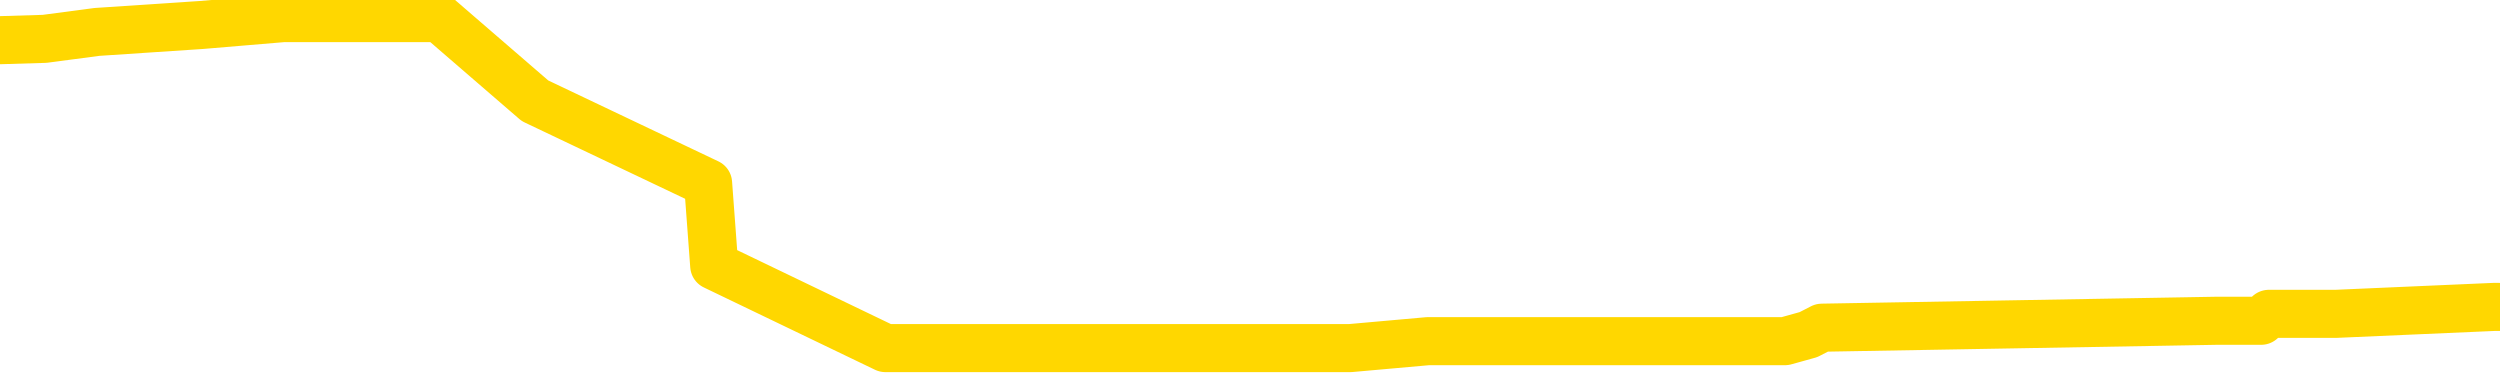 <svg xmlns="http://www.w3.org/2000/svg" version="1.1" viewBox="0 0 6500 1000">
	<path fill="none" stroke="gold" stroke-width="125" stroke-linecap="round" stroke-linejoin="round" d="M0 60265  L-1268890 60265 L-1268706 60247 L-1268216 60212 L-1267922 60194 L-1267611 60158 L-1267376 60140 L-1267323 60104 L-1267264 60069 L-1267111 60051 L-1267070 60015 L-1266937 59997 L-1266645 59979 L-1266104 59979 L-1265494 59961 L-1265446 59961 L-1264806 59943 L-1264773 59943 L-1264247 59943 L-1264115 59925 L-1263724 59890 L-1263396 59854 L-1263279 59818 L-1263068 59782 L-1262351 59782 L-1261781 59765 L-1261674 59765 L-1261499 59747 L-1261278 59711 L-1260876 59693 L-1260851 59657 L-1259923 59622 L-1259835 59586 L-1259753 59550 L-1259683 59514 L-1259385 59496 L-1259233 59461 L-1257343 59478 L-1257243 59478 L-1256980 59478 L-1256687 59496 L-1256545 59461 L-1256296 59461 L-1256261 59443 L-1256102 59425 L-1255639 59389 L-1255386 59371 L-1255174 59335 L-1254922 59318 L-1254573 59300 L-1253646 59264 L-1253552 59228 L-1253141 59210 L-1251971 59175 L-1250782 59157 L-1250689 59121 L-1250662 59085 L-1250396 59049 L-1250097 59014 L-1249968 58978 L-1249931 58942 L-1249116 58942 L-1248732 58960 L-1247672 58978 L-1247610 58978 L-1247345 59335 L-1246874 59675 L-1246682 60015 L-1246418 60355 L-1246081 60337 L-1245946 60319 L-1245490 60301 L-1244747 60283 L-1244729 60265 L-1244564 60229 L-1244496 60229 L-1243980 60212 L-1242951 60212 L-1242755 60194 L-1242266 60176 L-1241904 60158 L-1241496 60158 L-1241110 60176 L-1239406 60176 L-1239308 60176 L-1239237 60176 L-1239175 60176 L-1238991 60158 L-1238654 60158 L-1238014 60140 L-1237937 60122 L-1237876 60122 L-1237689 60104 L-1237610 60104 L-1237432 60086 L-1237413 60069 L-1237183 60069 L-1236795 60051 L-1235907 60051 L-1235867 60033 L-1235779 60015 L-1235752 59979 L-1234744 59961 L-1234594 59925 L-1234570 59908 L-1234437 59890 L-1234397 59872 L-1233139 59854 L-1233081 59854 L-1232541 59836 L-1232489 59836 L-1232442 59836 L-1232047 59818 L-1231907 59800 L-1231708 59782 L-1231561 59782 L-1231396 59782 L-1231120 59800 L-1230761 59800 L-1230208 59782 L-1229563 59765 L-1229305 59729 L-1229151 59711 L-1228750 59693 L-1228710 59675 L-1228589 59657 L-1228527 59675 L-1228513 59675 L-1228420 59675 L-1228127 59657 L-1227975 59586 L-1227645 59550 L-1227567 59514 L-1227491 59496 L-1227265 59443 L-1227198 59407 L-1226970 59371 L-1226918 59335 L-1226753 59318 L-1225747 59300 L-1225564 59282 L-1225013 59264 L-1224620 59228 L-1224223 59210 L-1223372 59175 L-1223294 59157 L-1222715 59139 L-1222274 59139 L-1222033 59121 L-1221876 59121 L-1221475 59085 L-1221454 59085 L-1221009 59067 L-1220604 59049 L-1220468 59014 L-1220293 58978 L-1220157 58942 L-1219906 58906 L-1218906 58888 L-1218824 58871 L-1218689 58853 L-1218650 58835 L-1217760 58817 L-1217545 58799 L-1217101 58781 L-1216984 58763 L-1216927 58745 L-1216251 58745 L-1216151 58728 L-1216122 58728 L-1214780 58710 L-1214374 58692 L-1214335 58674 L-1213406 58656 L-1213308 58638 L-1213175 58620 L-1212771 58602 L-1212745 58585 L-1212652 58567 L-1212436 58549 L-1212025 58513 L-1210871 58477 L-1210579 58441 L-1210551 58406 L-1209943 58388 L-1209692 58352 L-1209673 58334 L-1208743 58316 L-1208692 58281 L-1208570 58263 L-1208552 58227 L-1208396 58209 L-1208221 58173 L-1208084 58155 L-1208028 58138 L-1207920 58120 L-1207835 58102 L-1207601 58084 L-1207527 58066 L-1207218 58048 L-1207100 58030 L-1206930 58012 L-1206839 57994 L-1206737 57994 L-1206713 57977 L-1206636 57977 L-1206538 57941 L-1206172 57923 L-1206067 57905 L-1205563 57887 L-1205112 57869 L-1205073 57851 L-1205049 57834 L-1205009 57816 L-1204880 57798 L-1204779 57780 L-1204337 57762 L-1204055 57744 L-1203463 57726 L-1203332 57708 L-1203058 57673 L-1202906 57655 L-1202752 57637 L-1202667 57601 L-1202589 57583 L-1202403 57565 L-1202353 57565 L-1202325 57548 L-1202246 57530 L-1202222 57512 L-1201939 57476 L-1201335 57440 L-1200340 57422 L-1200042 57404 L-1199308 57387 L-1199064 57369 L-1198974 57351 L-1198396 57333 L-1197698 57315 L-1196946 57297 L-1196627 57279 L-1196244 57244 L-1196167 57226 L-1195533 57208 L-1195347 57190 L-1195260 57190 L-1195130 57190 L-1194817 57172 L-1194768 57154 L-1194626 57136 L-1194604 57118 L-1193637 57101 L-1193091 57083 L-1192613 57083 L-1192552 57083 L-1192228 57083 L-1192207 57065 L-1192144 57065 L-1191934 57047 L-1191857 57029 L-1191803 57011 L-1191780 56993 L-1191741 56975 L-1191725 56957 L-1190968 56940 L-1190951 56922 L-1190152 56904 L-1190000 56886 L-1189094 56868 L-1188588 56850 L-1188359 56814 L-1188317 56814 L-1188202 56797 L-1188026 56779 L-1187271 56797 L-1187137 56779 L-1186973 56761 L-1186654 56743 L-1186478 56707 L-1185456 56671 L-1185433 56636 L-1185182 56618 L-1184969 56582 L-1184335 56564 L-1184097 56528 L-1184064 56493 L-1183886 56457 L-1183806 56421 L-1183716 56403 L-1183652 56367 L-1183211 56332 L-1183188 56314 L-1182647 56296 L-1182391 56278 L-1181897 56260 L-1181019 56242 L-1180983 56224 L-1180930 56207 L-1180889 56189 L-1180771 56171 L-1180495 56153 L-1180288 56117 L-1180091 56081 L-1180068 56046 L-1180017 56010 L-1179978 55992 L-1179900 55974 L-1179303 55938 L-1179242 55920 L-1179139 55903 L-1178985 55885 L-1178353 55867 L-1177672 55849 L-1177369 55813 L-1177023 55795 L-1176825 55777 L-1176777 55742 L-1176456 55724 L-1175829 55706 L-1175682 55688 L-1175646 55670 L-1175588 55652 L-1175511 55617 L-1175270 55617 L-1175182 55599 L-1175088 55581 L-1174794 55563 L-1174660 55545 L-1174599 55527 L-1174563 55491 L-1174290 55491 L-1173284 55473 L-1173109 55456 L-1173058 55456 L-1172765 55438 L-1172573 55402 L-1172240 55384 L-1171733 55366 L-1171171 55330 L-1171156 55295 L-1171140 55277 L-1171039 55241 L-1170925 55205 L-1170886 55170 L-1170848 55152 L-1170782 55152 L-1170754 55134 L-1170615 55152 L-1170322 55152 L-1170272 55152 L-1170167 55152 L-1169903 55134 L-1169438 55116 L-1169293 55116 L-1169239 55080 L-1169182 55062 L-1168991 55044 L-1168625 55026 L-1168411 55026 L-1168216 55026 L-1168158 55026 L-1168099 54991 L-1167945 54973 L-1167676 54955 L-1167246 55044 L-1167231 55044 L-1167154 55026 L-1167089 55009 L-1166960 54883 L-1166936 54866 L-1166652 54848 L-1166604 54830 L-1166550 54812 L-1166087 54794 L-1166049 54794 L-1166008 54776 L-1165818 54758 L-1165337 54740 L-1164850 54723 L-1164834 54705 L-1164796 54687 L-1164539 54669 L-1164462 54633 L-1164232 54615 L-1164216 54580 L-1163922 54544 L-1163479 54526 L-1163032 54508 L-1162528 54490 L-1162374 54472 L-1162087 54454 L-1162047 54419 L-1161716 54401 L-1161494 54383 L-1160977 54347 L-1160901 54329 L-1160654 54293 L-1160459 54258 L-1160399 54240 L-1159623 54222 L-1159549 54222 L-1159318 54204 L-1159302 54204 L-1159240 54186 L-1159044 54168 L-1158580 54168 L-1158557 54150 L-1158427 54150 L-1157126 54150 L-1157110 54150 L-1157033 54133 L-1156939 54133 L-1156722 54133 L-1156569 54115 L-1156391 54133 L-1156337 54150 L-1156050 54168 L-1156010 54168 L-1155641 54168 L-1155201 54168 L-1155018 54168 L-1154697 54150 L-1154401 54150 L-1153955 54115 L-1153884 54097 L-1153421 54061 L-1152984 54043 L-1152801 54025 L-1151347 53989 L-1151215 53972 L-1150758 53936 L-1150532 53918 L-1150146 53882 L-1149629 53846 L-1148675 53811 L-1147881 53775 L-1147206 53757 L-1146781 53721 L-1146470 53703 L-1146240 53650 L-1145557 53596 L-1145543 53543 L-1145334 53471 L-1145312 53453 L-1145137 53417 L-1144187 53399 L-1143919 53364 L-1143104 53346 L-1142793 53310 L-1142756 53292 L-1142698 53256 L-1142082 53239 L-1141444 53203 L-1139818 53185 L-1139144 53167 L-1138502 53167 L-1138424 53167 L-1138368 53167 L-1138332 53167 L-1138304 53149 L-1138192 53113 L-1138174 53096 L-1138151 53078 L-1137998 53060 L-1137944 53024 L-1137866 53006 L-1137747 52988 L-1137649 52970 L-1137532 52952 L-1137263 52917 L-1136993 52899 L-1136975 52863 L-1136776 52845 L-1136629 52809 L-1136402 52792 L-1136268 52774 L-1135959 52756 L-1135899 52738 L-1135546 52702 L-1135197 52684 L-1135096 52666 L-1135032 52631 L-1134972 52613 L-1134588 52577 L-1134207 52559 L-1134103 52541 L-1133842 52523 L-1133571 52488 L-1133412 52470 L-1133380 52452 L-1133318 52434 L-1133176 52416 L-1132992 52398 L-1132948 52380 L-1132660 52380 L-1132644 52362 L-1132410 52362 L-1132350 52345 L-1132311 52345 L-1131732 52327 L-1131598 52309 L-1131574 52237 L-1131556 52112 L-1131539 51969 L-1131522 51826 L-1131498 51683 L-1131482 51576 L-1131461 51451 L-1131444 51325 L-1131421 51254 L-1131404 51182 L-1131383 51129 L-1131366 51093 L-1131317 51039 L-1131245 50986 L-1131210 50896 L-1131186 50825 L-1131151 50753 L-1131109 50682 L-1131072 50646 L-1131056 50575 L-1131032 50521 L-1130995 50485 L-1130978 50431 L-1130955 50396 L-1130937 50360 L-1130919 50324 L-1130903 50288 L-1130874 50235 L-1130848 50181 L-1130802 50163 L-1130786 50128 L-1130744 50110 L-1130696 50074 L-1130625 50038 L-1130610 50002 L-1130594 49967 L-1130532 49949 L-1130492 49931 L-1130453 49913 L-1130287 49895 L-1130222 49877 L-1130206 49859 L-1130162 49824 L-1130103 49806 L-1129891 49788 L-1129857 49770 L-1129815 49752 L-1129737 49734 L-1129200 49716 L-1129121 49698 L-1129017 49663 L-1128929 49645 L-1128752 49627 L-1128402 49609 L-1128246 49591 L-1127808 49573 L-1127651 49555 L-1127522 49537 L-1126818 49502 L-1126617 49484 L-1125656 49448 L-1125174 49430 L-1125074 49430 L-1124982 49412 L-1124737 49394 L-1124664 49377 L-1124221 49341 L-1124125 49323 L-1124110 49305 L-1124094 49287 L-1124069 49269 L-1123603 49251 L-1123386 49234 L-1123247 49216 L-1122953 49198 L-1122864 49180 L-1122823 49162 L-1122793 49144 L-1122621 49126 L-1122562 49108 L-1122486 49091 L-1122405 49073 L-1122335 49073 L-1122026 49055 L-1121941 49037 L-1121727 49019 L-1121692 49001 L-1121008 48983 L-1120910 48965 L-1120705 48947 L-1120658 48930 L-1120380 48912 L-1120318 48894 L-1120300 48858 L-1120222 48840 L-1119914 48804 L-1119890 48787 L-1119836 48751 L-1119813 48733 L-1119691 48715 L-1119555 48679 L-1119311 48661 L-1119185 48661 L-1118538 48644 L-1118522 48644 L-1118498 48644 L-1118317 48608 L-1118241 48590 L-1118150 48572 L-1117722 48554 L-1117306 48536 L-1116913 48500 L-1116834 48483 L-1116815 48465 L-1116452 48447 L-1116216 48429 L-1115987 48411 L-1115674 48393 L-1115596 48375 L-1115516 48340 L-1115337 48304 L-1115322 48286 L-1115056 48250 L-1114976 48232 L-1114746 48214 L-1114520 48197 L-1114205 48197 L-1114029 48179 L-1113668 48179 L-1113276 48161 L-1113207 48125 L-1113143 48107 L-1113003 48071 L-1112951 48053 L-1112850 48018 L-1112348 48000 L-1112150 47982 L-1111904 47964 L-1111718 47946 L-1111419 47928 L-1111342 47910 L-1111176 47875 L-1110292 47857 L-1110263 47821 L-1110140 47785 L-1109562 47767 L-1109484 47750 L-1108771 47750 L-1108459 47750 L-1108245 47750 L-1108229 47750 L-1107842 47750 L-1107317 47714 L-1106871 47696 L-1106541 47678 L-1106389 47660 L-1106063 47660 L-1105884 47642 L-1105803 47642 L-1105597 47607 L-1105421 47589 L-1104492 47571 L-1103603 47553 L-1103564 47535 L-1103336 47535 L-1102957 47517 L-1102169 47499 L-1101935 47481 L-1101859 47463 L-1101501 47446 L-1100930 47410 L-1100663 47392 L-1100276 47374 L-1100172 47374 L-1100002 47374 L-1099384 47374 L-1099173 47374 L-1098865 47374 L-1098812 47356 L-1098684 47338 L-1098631 47320 L-1098512 47303 L-1098176 47267 L-1097217 47249 L-1097085 47213 L-1096883 47195 L-1096252 47177 L-1095941 47160 L-1095527 47142 L-1095500 47124 L-1095354 47106 L-1094934 47088 L-1093601 47088 L-1093555 47070 L-1093426 47034 L-1093409 47016 L-1092831 46981 L-1092626 46963 L-1092596 46945 L-1092555 46927 L-1092498 46909 L-1092460 46891 L-1092382 46873 L-1092239 46856 L-1091785 46838 L-1091666 46820 L-1091381 46802 L-1091009 46784 L-1090912 46766 L-1090585 46748 L-1090231 46730 L-1090061 46713 L-1090014 46695 L-1089905 46677 L-1089816 46659 L-1089788 46641 L-1089712 46605 L-1089408 46587 L-1089374 46552 L-1089303 46534 L-1088935 46516 L-1088599 46498 L-1088518 46498 L-1088299 46480 L-1088127 46462 L-1088100 46444 L-1087602 46426 L-1087053 46391 L-1086173 46373 L-1086074 46337 L-1085997 46319 L-1085723 46301 L-1085475 46266 L-1085402 46248 L-1085340 46212 L-1085221 46194 L-1085179 46176 L-1085069 46158 L-1084992 46123 L-1084291 46105 L-1084046 46087 L-1084006 46069 L-1083850 46051 L-1083250 46051 L-1083024 46051 L-1082931 46051 L-1082456 46051 L-1081859 46015 L-1081339 45997 L-1081318 45979 L-1081173 45962 L-1080853 45962 L-1080311 45962 L-1080079 45962 L-1079908 45962 L-1079422 45944 L-1079194 45926 L-1079109 45908 L-1078763 45890 L-1078437 45890 L-1077914 45872 L-1077587 45854 L-1076986 45836 L-1076789 45801 L-1076737 45783 L-1076696 45765 L-1076415 45747 L-1075731 45711 L-1075420 45693 L-1075396 45658 L-1075204 45640 L-1074982 45622 L-1074896 45604 L-1074232 45568 L-1074208 45550 L-1073986 45515 L-1073656 45497 L-1073304 45461 L-1073099 45443 L-1072866 45407 L-1072609 45389 L-1072419 45354 L-1072372 45336 L-1072145 45318 L-1072110 45300 L-1071954 45282 L-1071739 45264 L-1071566 45246 L-1071475 45229 L-1071198 45211 L-1070954 45193 L-1070638 45175 L-1070212 45175 L-1070175 45175 L-1069691 45175 L-1069458 45175 L-1069246 45157 L-1069020 45139 L-1068470 45139 L-1068223 45121 L-1067389 45121 L-1067333 45103 L-1067312 45086 L-1067154 45068 L-1066692 45050 L-1066651 45032 L-1066311 44996 L-1066178 44978 L-1065955 44960 L-1065383 44942 L-1064911 44925 L-1064717 44907 L-1064524 44889 L-1064334 44871 L-1064233 44853 L-1063864 44835 L-1063818 44817 L-1063737 44799 L-1062443 44782 L-1062395 44764 L-1062127 44764 L-1061981 44764 L-1061431 44764 L-1061314 44746 L-1061232 44728 L-1060873 44710 L-1060649 44692 L-1060368 44674 L-1060039 44639 L-1059531 44621 L-1059418 44603 L-1059340 44585 L-1059175 44567 L-1058881 44567 L-1058412 44567 L-1058216 44585 L-1058165 44585 L-1057515 44567 L-1057393 44549 L-1056939 44549 L-1056903 44531 L-1056435 44513 L-1056324 44495 L-1056308 44478 L-1056092 44478 L-1055911 44460 L-1055380 44460 L-1054350 44460 L-1054150 44442 L-1053692 44424 L-1052744 44388 L-1052645 44370 L-1052291 44335 L-1052231 44317 L-1052216 44299 L-1052181 44281 L-1051811 44263 L-1051691 44245 L-1051449 44227 L-1051286 44209 L-1051098 44192 L-1050978 44174 L-1049907 44138 L-1049049 44120 L-1048836 44084 L-1048739 44066 L-1048565 44031 L-1048232 44013 L-1048160 43995 L-1048103 43977 L-1047927 43977 L-1047538 43959 L-1047303 43941 L-1047192 43923 L-1047075 43905 L-1046094 43888 L-1046068 43870 L-1045474 43834 L-1045441 43834 L-1045293 43816 L-1045008 43798 L-1044097 43798 L-1043150 43798 L-1042997 43780 L-1042895 43780 L-1042763 43762 L-1042620 43745 L-1042594 43727 L-1042480 43709 L-1042261 43691 L-1041580 43673 L-1041451 43655 L-1041147 43637 L-1040907 43602 L-1040575 43584 L-1039936 43566 L-1039594 43530 L-1039532 43512 L-1039376 43512 L-1038455 43512 L-1037984 43512 L-1037941 43512 L-1037928 43494 L-1037887 43476 L-1037864 43458 L-1037838 43441 L-1037694 43423 L-1037271 43405 L-1036936 43405 L-1036745 43387 L-1036316 43387 L-1036128 43369 L-1035739 43333 L-1035205 43315 L-1034832 43298 L-1034811 43298 L-1034561 43280 L-1034443 43262 L-1034367 43244 L-1034231 43226 L-1034192 43208 L-1034112 43190 L-1033717 43172 L-1033221 43155 L-1033110 43119 L-1032936 43101 L-1032628 43083 L-1032181 43065 L-1031858 43047 L-1031715 43011 L-1031288 42976 L-1031135 42940 L-1031080 42904 L-1030266 42886 L-1030246 42868 L-1029874 42851 L-1029818 42851 L-1028688 42833 L-1028621 42833 L-1028062 42815 L-1027868 42797 L-1027731 42779 L-1027498 42761 L-1027151 42743 L-1027116 42708 L-1027081 42690 L-1027013 42654 L-1026664 42636 L-1026492 42618 L-1026007 42600 L-1025990 42582 L-1025665 42564 L-1025508 42547 L-1024367 42511 L-1024342 42493 L-1024150 42457 L-1023957 42439 L-1023707 42421 L-1023689 42404 L-1022669 42386 L-1022372 42368 L-1022296 42350 L-1022160 42314 L-1021984 42296 L-1021408 42261 L-1021192 42243 L-1021128 42225 L-1020997 42207 L-1020961 42171 L-1020437 42153 L-1020299 49198 L-1020285 49198 L-1020262 49198 L-1020242 49198 L-1020015 42135 L-1019239 42135 L-1019197 42135 L-1018830 42135 L-1018751 42118 L-1018699 42100 L-1018026 42082 L-1017284 42064 L-1016859 42064 L-1016411 42046 L-1015350 42028 L-1015038 41992 L-1014628 41992 L-1014556 41974 L-1014032 41974 L-1013937 41974 L-1013919 41974 L-1013474 41957 L-1013289 41921 L-1012509 41885 L-1011836 41867 L-1011424 41814 L-1011192 41778 L-1011052 41760 L-1010970 41724 L-1010950 41706 L-1010874 41706 L-1010746 41688 L-1010429 41706 L-1010204 41706 L-1009879 41688 L-1009817 41688 L-1009447 41688 L-1009414 41688 L-1009206 41688 L-1008538 41688 L-1008461 41688 L-1008303 41653 L-1008192 41653 L-1007865 41635 L-1007711 41617 L-1007370 41617 L-1007313 41581 L-1006974 41545 L-1006771 41527 L-1006718 41492 L-1005342 41474 L-1005212 41456 L-1004778 41438 L-1004458 41420 L-1003630 41384 L-1003507 41367 L-1002776 41331 L-1002620 41295 L-1002579 41277 L-1002526 41259 L-1002503 41241 L-1002388 41224 L-1002092 41206 L-1001802 41188 L-1001748 41170 L-1001627 41152 L-1001597 41134 L-1001497 41116 L-1001053 41116 L-1000902 41098 L-1000066 41098 L-999524 41080 L-999190 41080 L-999174 41063 L-999098 41045 L-998982 41027 L-998788 41009 L-998523 40991 L-997689 40973 L-997592 40955 L-997071 40937 L-997029 40920 L-996930 40902 L-996102 40902 L-995967 40884 L-995628 40884 L-995074 40866 L-994694 40848 L-994531 40830 L-994221 40812 L-993409 40794 L-993103 40777 L-992834 40777 L-992513 40777 L-992192 40794 L-991916 40794 L-991088 40759 L-990992 40741 L-990900 40687 L-990796 40634 L-990409 40580 L-989929 40544 L-989912 40526 L-989794 40508 L-989426 40473 L-989331 40455 L-988497 40419 L-988420 40401 L-988120 40383 L-988030 40365 L-987622 40330 L-987512 40294 L-986813 40276 L-986340 40258 L-986280 40240 L-986061 40204 L-985787 40187 L-985674 40169 L-984647 40151 L-984260 40133 L-984240 40115 L-983907 40097 L-983663 40079 L-983229 40061 L-983119 40043 L-983002 40026 L-982550 39990 L-981960 39972 L-981623 39954 L-979730 39936 L-979617 39900 L-979405 39883 L-978086 39865 L-977980 35842 L-977914 31873 L-977878 28207 L-977816 28207 L-977316 32194 L-976641 36128 L-976619 39757 L-976349 39722 L-975381 39722 L-974692 39704 L-974530 39686 L-973989 39668 L-973899 39650 L-972880 39632 L-971932 39596 L-971567 39614 L-971464 39632 L-970875 39632 L-970816 39632 L-970716 39614 L-970275 39579 L-970168 39561 L-969726 39543 L-968726 39489 L-968470 39436 L-968367 39382 L-968237 39346 L-967870 39310 L-967289 39275 L-967259 39257 L-966943 39239 L-964960 39221 L-964844 39203 L-964777 39203 L-964418 39185 L-962799 39167 L-962622 39167 L-962477 39167 L-961655 39185 L-961602 39203 L-961548 39203 L-961114 39203 L-960133 39221 L-960059 39221 L-958975 39203 L-958761 39203 L-958045 39167 L-957657 39150 L-957438 39114 L-957119 39078 L-956625 39042 L-956497 39024 L-956268 38989 L-956036 38953 L-955977 38935 L-955687 38917 L-955415 38881 L-954385 38863 L-952720 38846 L-952301 38828 L-952164 38810 L-952007 38810 L-951702 38792 L-951474 38756 L-951316 38738 L-951156 38703 L-950987 38667 L-950940 38649 L-950887 38631 L-950865 38631 L-950479 38613 L-950229 38613 L-949959 38613 L-949798 38613 L-949708 38613 L-948049 38613 L-947884 38631 L-947504 38613 L-947044 38613 L-946435 38577 L-945342 38559 L-944910 38542 L-944879 38524 L-944817 38506 L-944799 38488 L-943096 38470 L-943054 38452 L-942587 38434 L-942400 38416 L-942368 38381 L-941773 38363 L-941723 38345 L-941400 38327 L-941350 38309 L-941139 38291 L-941121 38273 L-940855 38238 L-940802 38220 L-940333 38202 L-939823 38166 L-939744 38166 L-939450 38148 L-939434 38130 L-939395 38112 L-939324 38095 L-939167 38077 L-938221 38077 L-938164 38077 L-937643 38077 L-937451 38059 L-937350 38059 L-937124 38041 L-936614 38041 L-936226 38524 L-936157 38524 L-935808 38506 L-935451 38488 L-934323 37969 L-934271 37934 L-934045 37916 L-934011 37898 L-933886 37862 L-933787 37862 L-933523 37862 L-932782 37880 L-932204 37880 L-931910 37880 L-931205 37880 L-931026 37862 L-931003 37862 L-930367 37844 L-930055 37826 L-929659 37826 L-929629 37809 L-929608 37791 L-929455 37773 L-928769 37773 L-928753 37773 L-928413 37773 L-928141 37755 L-928103 37737 L-928047 37701 L-928025 37683 L-927953 37666 L-927621 37648 L-927515 37630 L-927486 37594 L-927288 37576 L-927135 37558 L-926267 37540 L-925705 37505 L-925689 37505 L-925588 37487 L-925485 37505 L-925339 37505 L-925261 37505 L-925223 37487 L-925167 37469 L-925094 37451 L-924949 37433 L-924467 37433 L-924063 37415 L-923196 37433 L-923176 37433 L-922919 37433 L-922842 37433 L-922813 37415 L-922803 37379 L-922786 37362 L-922493 37344 L-922453 37326 L-922381 37308 L-922307 37290 L-922102 37272 L-921943 37219 L-921641 37165 L-921564 37093 L-921547 37040 L-921330 37004 L-921099 37004 L-920989 37022 L-920619 37040 L-920461 37040 L-920230 37040 L-920061 37040 L-919916 37022 L-919784 37004 L-918508 36968 L-918105 36932 L-918044 36915 L-917927 36879 L-917502 36861 L-917487 36825 L-917425 36807 L-917152 36772 L-917039 36754 L-916757 36718 L-916479 36700 L-916054 36664 L-916032 36646 L-915954 36629 L-915828 36611 L-915242 36593 L-914850 36575 L-914515 36557 L-913926 36539 L-913824 36539 L-913653 36521 L-913517 36521 L-912689 36503 L-911504 36485 L-911468 36468 L-911412 36468 L-911192 36450 L-910987 36450 L-910832 36450 L-910576 36432 L-910499 36414 L-909956 36396 L-909920 36378 L-909671 36360 L-909284 36342 L-908458 36325 L-908100 36307 L-907789 36307 L-907531 36289 L-907308 36271 L-906901 36253 L-906785 36235 L-906602 36217 L-906548 36217 L-906360 36199 L-906189 36182 L-906160 36164 L-905880 36146 L-905570 36128 L-905432 36110 L-905122 36092 L-904928 36092 L-904913 36074 L-904193 36074 L-904059 36038 L-903762 36021 L-903671 36003 L-903071 36003 L-903032 35985 L-902954 35967 L-902334 35949 L-902182 35913 L-902141 35895 L-901831 35878 L-901639 35860 L-901446 35824 L-901390 35788 L-901082 35770 L-901029 35752 L-900975 35770 L-900949 35770 L-900824 35770 L-900014 35752 L-899937 35735 L-899397 35717 L-899128 35699 L-898468 35681 L-897561 35663 L-897320 35645 L-896787 35627 L-896570 35609 L-895463 35627 L-895412 35627 L-894637 35627 L-894089 35609 L-893978 35591 L-893825 35556 L-893770 35538 L-893604 35520 L-893227 35502 L-892780 35484 L-892725 35466 L-892570 35448 L-891891 35431 L-891670 35413 L-891152 35395 L-890304 35359 L-890288 35341 L-888497 35323 L-887942 35305 L-887825 35288 L-886819 35270 L-886783 35252 L-886550 35252 L-886457 35252 L-886417 35252 L-886085 35234 L-885733 35216 L-885468 35180 L-885182 35162 L-884871 35127 L-884617 35091 L-884523 35073 L-884033 35055 L-883826 35037 L-883260 35019 L-883146 35037 L-882794 35019 L-882743 35019 L-882703 35019 L-882100 34984 L-881366 34948 L-880784 34912 L-880549 34876 L-880009 34823 L-879856 34787 L-879354 34769 L-879145 34733 L-879122 34733 L-879063 34715 L-878100 34715 L-877923 34698 L-877481 34680 L-877456 34644 L-877301 34626 L-877220 34626 L-877069 34644 L-876423 34644 L-876373 34626 L-875253 34608 L-874269 34590 L-874207 34572 L-873487 34554 L-872622 34537 L-872243 34519 L-872024 34519 L-871265 34501 L-871213 34483 L-870904 34447 L-870052 34447 L-869859 34429 L-869682 34411 L-869458 34411 L-869331 34394 L-869139 34394 L-868907 34376 L-868737 34394 L-868451 34376 L-868171 34376 L-868088 34358 L-867918 34340 L-867901 34304 L-867747 34286 L-867708 34268 L-866932 34251 L-866856 34251 L-866624 34215 L-866197 34197 L-865851 34179 L-865268 34161 L-864999 34161 L-864740 34161 L-864611 34125 L-864595 34107 L-864481 34090 L-864457 34072 L-864223 34054 L-864187 34036 L-862871 34036 L-862815 34018 L-862136 33982 L-861564 33982 L-861438 33982 L-861285 33982 L-861208 33982 L-860896 33947 L-860623 33929 L-860534 33893 L-860432 33893 L-859504 33875 L-859428 33875 L-859064 33875 L-859040 33857 L-859003 33839 L-858228 33804 L-858136 33786 L-857996 33768 L-857594 33750 L-857333 33750 L-857089 33768 L-856875 33750 L-856794 33750 L-856718 33750 L-856642 33750 L-856455 33768 L-856388 33768 L-856139 33768 L-856084 33750 L-855946 33732 L-855866 33696 L-855753 33678 L-855530 33661 L-855366 33643 L-855325 33625 L-855155 33607 L-854784 33589 L-854770 33571 L-854654 33553 L-853932 33535 L-853896 33517 L-853764 33517 L-853416 33500 L-853004 33500 L-852968 33500 L-852890 33482 L-852851 33464 L-852487 33446 L-852283 33428 L-852268 33410 L-851922 33392 L-851574 33392 L-851248 33392 L-851146 33374 L-850994 33374 L-850799 33357 L-850568 33357 L-850475 33357 L-850320 33357 L-850242 33357 L-850202 33339 L-850088 33321 L-850065 33303 L-849814 33303 L-849675 33267 L-849097 33214 L-848269 33178 L-847781 33142 L-847660 33124 L-847622 33106 L-847609 33088 L-847457 33053 L-847356 33017 L-847123 32999 L-846732 32963 L-846428 32945 L-846412 32927 L-846242 32910 L-846003 32874 L-845407 32874 L-844803 32856 L-844763 32856 L-844723 32856 L-844570 32838 L-844517 32820 L-844454 32802 L-844386 32784 L-844331 32749 L-844306 32731 L-844259 32713 L-844165 32677 L-844028 32659 L-843874 32641 L-843742 32623 L-843701 32623 L-843666 32606 L-843604 32588 L-843331 32552 L-843016 32534 L-842975 32498 L-842890 32480 L-842713 32463 L-842475 32445 L-842118 32427 L-842088 32409 L-841519 32391 L-841396 32373 L-841160 32355 L-841137 32355 L-840856 32337 L-840570 32337 L-840315 32337 L-839743 32320 L-839446 32302 L-839370 32284 L-838671 32266 L-838593 32248 L-838558 32230 L-838532 32212 L-838480 32177 L-838287 32159 L-838146 32123 L-838111 32105 L-838070 32087 L-837475 32069 L-837243 32051 L-836959 32177 L-836905 32284 L-836831 32409 L-836753 32516 L-836516 32480 L-836272 32463 L-836137 32445 L-836030 32427 L-835951 32409 L-835564 32373 L-835437 32355 L-835284 32337 L-835246 32320 L-835101 32302 L-834879 32284 L-834705 32266 L-834636 32248 L-833815 32212 L-833799 32212 L-833504 32194 L-832716 32177 L-832406 32177 L-832260 32159 L-832032 32141 L-831831 32105 L-830894 32087 L-830858 32069 L-830835 32051 L-830794 32016 L-830526 31998 L-829929 31980 L-829865 31962 L-829830 31944 L-829813 31926 L-829118 31926 L-828916 31926 L-828884 31926 L-828551 31926 L-828443 31908 L-827819 31873 L-827314 31855 L-827277 31819 L-826835 31819 L-826739 31801 L-826580 31801 L-826267 31801 L-826255 31801 L-825814 31819 L-825333 31837 L-825203 31837 L-824883 31837 L-824815 31819 L-824511 31819 L-824335 31801 L-824141 31783 L-823899 31747 L-823701 31712 L-823675 31676 L-823097 31658 L-823027 31640 L-822618 31622 L-822563 31604 L-822517 31586 L-822153 31569 L-822007 31551 L-821801 31533 L-821705 31533 L-821550 31515 L-821489 31497 L-821341 31461 L-821240 31443 L-820684 31443 L-820661 31479 L-820489 31497 L-819947 31515 L-819886 31515 L-819832 31479 L-819804 31443 L-819733 31426 L-819716 31390 L-819653 31372 L-819616 31336 L-819462 31318 L-819136 31300 L-818570 31283 L-818555 31265 L-818493 31229 L-818392 31193 L-818346 31193 L-818103 31175 L-817681 31175 L-817526 31175 L-815784 31139 L-815243 31122 L-814299 31104 L-813890 31086 L-813349 31050 L-813153 31032 L-812984 31014 L-812688 30996 L-812574 30979 L-812558 30979 L-812404 30961 L-812264 30943 L-812187 30907 L-812055 30907 L-811707 30907 L-811337 30925 L-810739 30925 L-810563 30925 L-810407 30907 L-810138 30889 L-809986 30889 L-809695 30943 L-809671 30979 L-809588 31014 L-809361 31050 L-808661 31032 L-808534 31014 L-808103 30996 L-808009 30979 L-806804 30979 L-806755 30961 L-806462 30961 L-806058 30943 L-805783 30907 L-805763 30889 L-805646 30871 L-805569 30853 L-805388 30836 L-804908 30818 L-804457 30782 L-804047 30764 L-804016 30746 L-803597 30728 L-803483 30728 L-803366 30728 L-803350 30728 L-803156 30710 L-803134 30675 L-802902 30657 L-802459 30639 L-802139 30603 L-801675 30603 L-801509 30585 L-801354 30567 L-801199 30567 L-800745 30567 L-800426 30567 L-800371 30585 L-800000 30585 L-799962 30603 L-799636 30603 L-799519 30585 L-799420 30567 L-799094 30532 L-798707 30514 L-798447 30496 L-798088 30460 L-797832 30442 L-795661 30424 L-795612 30406 L-795590 30389 L-795178 30389 L-795117 30389 L-795046 30406 L-794816 30406 L-794505 30389 L-794201 30353 L-794157 30335 L-793849 30317 L-793716 30299 L-793500 30281 L-792788 30263 L-792633 30263 L-792494 30246 L-792345 30246 L-792324 30246 L-792130 30228 L-792105 30210 L-792013 30192 L-791992 30174 L-791975 30156 L-791875 30138 L-790946 30120 L-790488 30120 L-789397 30085 L-788974 30085 L-788570 30067 L-788531 30049 L-788278 30031 L-787503 29995 L-787487 29977 L-787463 29959 L-787270 29942 L-786533 29924 L-786264 29906 L-786224 29888 L-785825 29852 L-785800 29834 L-785011 29816 L-784331 29799 L-782960 29781 L-782689 29763 L-782641 29745 L-782103 29709 L-782070 29691 L-781968 29655 L-781645 29638 L-781565 29620 L-781297 29620 L-780384 29602 L-780245 29602 L-779996 29566 L-779451 29566 L-779029 29548 L-778836 29530 L-778820 29530 L-778682 29495 L-778588 29477 L-778461 29459 L-778201 29441 L-778176 29405 L-778085 29387 L-777775 29369 L-777715 29352 L-777598 29352 L-777248 29352 L-776437 29352 L-776206 29316 L-775377 29316 L-775145 29280 L-774928 29262 L-774410 29262 L-773772 29244 L-773356 29226 L-773033 29209 L-772553 29191 L-772127 29191 L-772066 29173 L-771717 29173 L-771677 29155 L-771663 29137 L-771563 29101 L-771518 29101 L-771033 29083 L-770231 29083 L-769897 29083 L-768815 29065 L-768335 29048 L-768312 29030 L-768172 29012 L-767617 28994 L-766920 28976 L-766611 28958 L-766389 28940 L-766285 28922 L-766182 28887 L-765511 28869 L-765417 28851 L-765395 28851 L-765317 28833 L-765140 28833 L-764967 28833 L-764787 28815 L-764773 28797 L-764697 28779 L-764533 28762 L-764018 28744 L-764002 28726 L-763862 28726 L-763499 28708 L-763475 28708 L-763344 28690 L-763320 28672 L-762957 28654 L-762432 28618 L-762338 28601 L-762123 28565 L-762029 28547 L-762005 28529 L-761540 28511 L-761463 28511 L-761061 28493 L-760611 28493 L-759359 28475 L-759320 28458 L-758889 28440 L-758856 28422 L-758137 28404 L-757961 28386 L-757825 28368 L-757518 28350 L-757463 28332 L-757439 28297 L-757422 28261 L-757247 28243 L-757058 28225 L-756551 28225 L-756177 28082 L-755839 27921 L-755800 27778 L-755081 27653 L-754987 27635 L-754949 27617 L-754407 27617 L-754384 27599 L-753981 27581 L-753555 27564 L-753285 27564 L-753105 27546 L-752859 27510 L-752836 27492 L-752779 27456 L-752163 27438 L-751660 27421 L-751273 27421 L-750654 27438 L-750438 27438 L-750283 27456 L-748990 27421 L-748891 27403 L-748449 27367 L-748117 27349 L-747817 27313 L-747574 27295 L-746839 27260 L-746260 27242 L-745431 27224 L-745331 27206 L-744773 27188 L-744635 27170 L-742993 27152 L-742932 27152 L-742838 27152 L-741871 27152 L-741694 27134 L-741407 27134 L-741189 27134 L-741111 27117 L-740839 27117 L-740724 27099 L-740571 27081 L-740261 27063 L-740182 27045 L-740091 27045 L-740014 27027 L-739898 27027 L-739719 27009 L-739627 26991 L-739588 26974 L-739085 26974 L-738867 26956 L-738737 26956 L-738582 26938 L-738528 26920 L-738403 26920 L-738018 26902 L-737510 26884 L-737437 26866 L-736957 26848 L-736880 26831 L-736780 26831 L-736547 26813 L-736082 26813 L-735852 26813 L-735835 26813 L-735603 26813 L-735448 26813 L-735387 26813 L-735194 26795 L-734923 26759 L-734172 26741 L-733219 26741 L-733182 26723 L-732958 26723 L-732518 26723 L-732237 26688 L-731889 26670 L-730820 26652 L-729892 26652 L-729761 26652 L-729714 26652 L-729645 26634 L-729490 26634 L-729413 26598 L-729239 26562 L-728804 26527 L-728600 26509 L-728540 26473 L-727957 26455 L-727803 26419 L-727688 26401 L-727647 26384 L-727478 26366 L-727341 26348 L-727130 26312 L-727052 26294 L-727029 26276 L-726820 26241 L-726411 26223 L-726386 26205 L-726163 26187 L-726018 26169 L-725983 26151 L-725969 26133 L-725947 26115 L-725714 26097 L-725528 26080 L-725311 26062 L-725286 26044 L-724596 26026 L-724493 26008 L-724457 25990 L-724437 25972 L-724242 25954 L-724189 25937 L-724072 25901 L-723991 25901 L-723880 25883 L-723565 25865 L-723106 25847 L-722851 25829 L-722617 25794 L-722487 25776 L-722134 25758 L-722075 25740 L-721922 25722 L-721350 25686 L-721264 25668 L-721110 25633 L-720815 25597 L-720444 25561 L-720141 25525 L-720065 25507 L-719660 25490 L-719492 25490 L-719348 25490 L-718808 25490 L-718747 25490 L-718731 25454 L-718565 25436 L-718359 25418 L-718285 25418 L-718192 25400 L-717782 25382 L-717767 25364 L-717743 25364 L-717550 25347 L-717473 25507 L-717303 25668 L-717240 25811 L-717225 25972 L-716710 25954 L-716489 25937 L-715870 25901 L-715616 25883 L-715423 25865 L-715383 25847 L-715310 25847 L-715245 25847 L-714594 25847 L-714555 25865 L-714381 25865 L-714315 25865 L-713641 25865 L-713252 25829 L-712991 25811 L-712753 25794 L-712675 25758 L-712659 25722 L-712457 25704 L-712087 25668 L-711861 25650 L-711226 25633 L-711206 25633 L-710818 25615 L-710725 25615 L-710667 25597 L-710391 25579 L-710081 25579 L-710004 25561 L-709153 25579 L-708810 25668 L-708373 25776 L-707939 25865 L-707444 25954 L-707295 25937 L-707026 25954 L-705788 25972 L-705732 26008 L-703968 26026 L-703777 26008 L-702767 25990 L-702616 25972 L-702241 26008 L-701920 26044 L-701314 26080 L-701245 26115 L-701068 26097 L-700239 26080 L-700100 26062 L-699714 26044 L-699529 26026 L-699486 26008 L-699366 25990 L-699156 25972 L-698709 25937 L-698360 25919 L-698228 25901 L-697819 25883 L-697469 25883 L-697184 25865 L-696990 25847 L-696835 25847 L-696672 25829 L-696603 25811 L-696503 25811 L-696270 25794 L-696154 25794 L-696100 25776 L-695559 25776 L-695094 25758 L-693912 25758 L-693779 25758 L-693754 25758 L-693702 25758 L-693034 25758 L-691999 25722 L-691805 25704 L-691626 25686 L-691474 25686 L-691433 25668 L-691418 25668 L-691357 25650 L-691032 25633 L-689871 25615 L-689678 25597 L-689500 25579 L-688386 25561 L-687527 25543 L-687420 25543 L-686947 25525 L-686754 25525 L-684432 25507 L-684355 25490 L-684234 25454 L-684199 25436 L-684162 25400 L-684067 25347 L-683852 25311 L-683270 25275 L-682884 25257 L-682111 25239 L-682033 25221 L-681336 25221 L-680795 25221 L-680754 25204 L-680624 25204 L-680160 25186 L-680121 25168 L-679986 25150 L-679618 25132 L-679588 25114 L-679438 25114 L-679038 25096 L-677214 25114 L-676407 25096 L-675688 25096 L-675672 25096 L-675358 25060 L-674796 25043 L-674295 25025 L-673776 25007 L-673754 24989 L-672010 24971 L-671841 24953 L-671646 24935 L-670752 24917 L-670233 24882 L-670023 24864 L-669765 24846 L-669056 24828 L-668105 24810 L-667447 24792 L-667408 24757 L-667121 24739 L-667039 24721 L-666943 24721 L-666811 24703 L-666734 24703 L-665999 24703 L-665662 24685 L-665612 24703 L-665357 24703 L-665071 24685 L-664645 24685 L-664065 24667 L-663806 24667 L-663654 24649 L-663407 24649 L-663368 24649 L-662571 24631 L-662534 24613 L-662356 24613 L-661947 24578 L-661719 24578 L-661642 24578 L-661511 24578 L-661395 24560 L-661047 24542 L-660983 24524 L-660831 24506 L-660090 24488 L-659979 24470 L-659809 24453 L-659770 24435 L-659475 24435 L-659074 24435 L-658897 24435 L-658803 24435 L-658493 24417 L-657692 24399 L-657233 24363 L-656713 24345 L-656225 24327 L-655529 24310 L-654483 24292 L-654214 24292 L-654160 24274 L-653999 24274 L-653748 24274 L-653502 24256 L-653423 24238 L-653209 24202 L-652897 24184 L-652433 24149 L-652419 24131 L-652123 24131 L-652109 24113 L-651118 24095 L-650446 24077 L-650111 24041 L-649494 24041 L-649358 24023 L-648719 24006 L-648588 23988 L-647637 23952 L-647538 23916 L-646979 23898 L-646570 23898 L-646142 23898 L-646050 23880 L-645216 23880 L-644852 23880 L-644813 23898 L-644681 23916 L-644504 23916 L-644287 23916 L-644233 23898 L-644076 23863 L-643824 23845 L-642723 23827 L-642646 23809 L-642426 23791 L-642295 23755 L-642259 23737 L-642066 23720 L-641966 23702 L-641483 23684 L-641198 23666 L-641038 23648 L-640943 23612 L-640672 23594 L-640402 23576 L-640386 23505 L-640247 23451 L-640109 23398 L-639783 23326 L-639474 23290 L-639433 23273 L-639357 23237 L-639241 23219 L-638391 23183 L-638065 23165 L-637733 23147 L-637600 23147 L-637384 23147 L-637368 23147 L-636688 23147 L-636594 23112 L-636571 23094 L-636555 23058 L-636517 23040 L-636105 23004 L-635836 22986 L-635796 22969 L-635427 22969 L-635218 22951 L-634135 22951 L-634118 22933 L-634090 22915 L-634069 22915 L-633693 22879 L-633437 22861 L-633189 22826 L-633050 22790 L-632918 22772 L-632586 22754 L-632493 22736 L-632432 22718 L-631874 22700 L-631813 22682 L-631657 22665 L-631463 22647 L-631271 22629 L-631255 22611 L-631216 22593 L-631178 22575 L-630907 22557 L-630784 22539 L-630751 22522 L-630652 22522 L-630496 22522 L-630355 22522 L-630071 22504 L-629746 22504 L-629050 22486 L-629027 22486 L-628517 22486 L-627672 22486 L-627309 22468 L-627154 22450 L-626550 22450 L-626380 22450 L-626319 22450 L-626264 22432 L-625208 22414 L-625190 22414 L-624284 22414 L-624263 22414 L-624096 22396 L-623854 22396 L-623803 22379 L-623749 22343 L-623611 22325 L-623572 22307 L-622644 22289 L-622588 22289 L-622466 22289 L-622395 22289 L-622279 22289 L-622100 22307 L-621118 22289 L-620979 22289 L-620861 22253 L-620566 22218 L-620319 22200 L-620282 22182 L-620228 22200 L-620206 22200 L-620073 22200 L-619994 22200 L-619856 22182 L-619234 22182 L-619067 22164 L-618603 22164 L-618426 22128 L-618410 22110 L-618349 22092 L-618233 22075 L-617750 22057 L-617055 22039 L-616682 22021 L-616513 22003 L-615547 21985 L-615392 21967 L-615214 21967 L-615121 21949 L-614866 21949 L-614695 21949 L-614048 21932 L-614038 21932 L-613457 21914 L-613319 21914 L-613264 21878 L-612529 21860 L-612490 21842 L-612413 21842 L-611771 21824 L-610996 21824 L-610904 21806 L-610855 21806 L-610840 21789 L-610803 21789 L-610787 21753 L-610724 21735 L-610708 21717 L-610688 21717 L-610533 21699 L-610494 21681 L-610478 21663 L-610439 21645 L-610300 21628 L-610223 21610 L-609859 21592 L-609511 21574 L-608737 21556 L-608135 21538 L-607939 21520 L-607709 21520 L-607571 21502 L-606933 21502 L-606643 21485 L-606622 21485 L-606162 21467 L-605929 21467 L-605874 21449 L-605835 21431 L-605333 21413 L-604782 21395 L-603994 21377 L-602871 21377 L-601977 21359 L-601889 21359 L-601590 21342 L-601518 21324 L-601402 21306 L-600225 21288 L-599877 21270 L-599855 21252 L-599335 21234 L-599189 21216 L-599080 21198 L-598871 21181 L-598716 21163 L-598694 21145 L-598500 21127 L-598423 21109 L-598279 21091 L-597478 21073 L-597332 21055 L-597052 21038 L-596875 21020 L-596566 21002 L-595754 20984 L-594825 20984 L-593234 20966 L-592990 20948 L-592349 20930 L-592154 20912 L-592076 20895 L-591559 20877 L-591326 20877 L-591303 20859 L-591171 20859 L-590832 20841 L-590821 20823 L-590605 20805 L-590568 20787 L-590026 20769 L-589498 20734 L-589430 20716 L-589137 20698 L-588589 20662 L-588554 20644 L-588501 20626 L-588402 20591 L-588169 20591 L-587589 20591 L-587492 20608 L-587417 20608 L-587086 20591 L-586336 20573 L-586296 20555 L-585617 20555 L-585462 20555 L-585136 20537 L-584920 20519 L-584688 20519 L-584392 20501 L-584146 20483 L-583795 20465 L-583742 20448 L-582982 20430 L-582289 20394 L-581938 20358 L-581475 20340 L-580841 20322 L-580432 20305 L-580354 20322 L-579928 20322 L-579286 20305 L-579117 20305 L-578375 20287 L-578187 20269 L-577892 20251 L-577320 20233 L-577295 20215 L-576276 20215 L-575789 20197 L-575695 20197 L-575634 20179 L-575346 20161 L-575060 20144 L-574999 20126 L-574819 20126 L-574108 20108 L-573932 20090 L-573734 20072 L-573582 20054 L-573490 20036 L-573428 20018 L-572887 20018 L-572576 20001 L-572484 19965 L-572407 19929 L-571840 19911 L-571749 19911 L-571494 19875 L-571167 19840 L-571130 19786 L-570975 19732 L-570743 19715 L-570421 19697 L-569288 19679 L-569089 19661 L-568564 19643 L-568319 19643 L-568073 19625 L-567993 19607 L-567973 19571 L-567897 19554 L-567841 19518 L-567764 19500 L-567725 19482 L-567546 19446 L-567509 19428 L-567278 19411 L-566040 19393 L-565713 19375 L-565673 19339 L-564892 19321 L-564745 19303 L-563753 19285 L-563547 19285 L-563121 19285 L-562994 19285 L-562589 19303 L-562501 19285 L-561844 19268 L-561137 19250 L-560529 19232 L-560336 19214 L-560103 19178 L-559484 19160 L-559188 19124 L-558749 19107 L-558594 19089 L-558439 19071 L-557683 19035 L-557333 19017 L-556931 19017 L-556892 18999 L-555886 18999 L-555566 18999 L-555319 18981 L-554619 18946 L-554546 18928 L-554234 18910 L-553154 18892 L-552962 18874 L-552728 18874 L-552533 18856 L-552033 18838 L-551279 18838 L-551166 18838 L-550965 18838 L-550924 18821 L-550832 18803 L-550519 18785 L-550430 18767 L-550314 18749 L-549996 18749 L-549927 18731 L-549903 18713 L-549541 18695 L-549502 18677 L-549286 18660 L-548782 18677 L-548180 18695 L-547969 18731 L-547815 18749 L-547778 18749 L-547734 18713 L-547699 18695 L-547566 18677 L-547157 18660 L-546786 18642 L-546733 18624 L-546716 18606 L-546638 18588 L-546228 18570 L-546074 18552 L-546059 18517 L-546019 18499 L-545841 18463 L-545765 18445 L-545533 18427 L-544743 18409 L-544666 18409 L-543931 18374 L-543775 18356 L-543535 18320 L-543474 18284 L-543388 18266 L-543366 18231 L-543248 18195 L-543233 18159 L-543172 18123 L-543134 18105 L-543040 18087 L-543018 18087 L-542902 18070 L-542669 18052 L-542499 18016 L-541679 18016 L-541278 17998 L-541122 17998 L-540617 17998 L-540503 17998 L-539907 17998 L-539532 17980 L-539481 17980 L-539287 17962 L-538590 17962 L-538552 17944 L-538407 17944 L-538182 17927 L-537920 17909 L-537547 17891 L-537121 17873 L-536992 17855 L-536972 17819 L-536478 17819 L-535782 17801 L-535550 17819 L-535396 17819 L-534428 17819 L-534203 17837 L-533926 17837 L-533910 17819 L-533384 17801 L-532855 17784 L-532707 17766 L-532687 17748 L-532145 17730 L-531836 17712 L-531718 17676 L-531526 17640 L-531390 17605 L-531063 17587 L-530946 17569 L-530636 17569 L-530210 17551 L-530155 17551 L-529922 17569 L-529825 17569 L-529692 17569 L-529396 17569 L-529282 17551 L-528917 17533 L-528605 17533 L-528122 17515 L-527951 17497 L-527703 17480 L-527487 17462 L-526962 17444 L-526775 17408 L-526420 17390 L-525784 17372 L-525630 17337 L-524889 17319 L-524469 17301 L-524289 17283 L-524213 17283 L-524082 17265 L-523788 17247 L-523747 17229 L-523517 17229 L-523325 17211 L-523070 17211 L-522643 17193 L-522534 17176 L-521916 17176 L-521734 17176 L-520523 17176 L-519876 17193 L-519725 17193 L-519688 17193 L-519556 17193 L-519455 17176 L-519439 17158 L-519357 17140 L-519145 17122 L-519029 17104 L-518666 17086 L-518294 17068 L-517598 17050 L-517195 17033 L-517090 17015 L-517072 16997 L-516128 16979 L-515932 16943 L-515780 16925 L-515725 16890 L-514969 16890 L-514951 16925 L-514463 16943 L-514332 16979 L-514139 16979 L-513249 16961 L-513210 16943 L-513171 16925 L-513094 16907 L-513056 16907 L-512978 16890 L-512895 16872 L-512630 16854 L-512398 16836 L-512336 16818 L-511855 16800 L-511519 16800 L-511408 16782 L-511214 16764 L-511038 16747 L-510978 16747 L-510942 16729 L-510672 16711 L-509974 16675 L-509922 16639 L-509627 16603 L-509225 16568 L-508661 16550 L-507788 16532 L-507483 16514 L-507445 16496 L-507323 16478 L-506724 16460 L-506594 16443 L-506394 16425 L-506357 16407 L-505743 16389 L-505564 16371 L-505550 16335 L-505332 16317 L-505253 16282 L-504946 16282 L-504814 16264 L-504582 16264 L-504248 16264 L-504156 16246 L-504056 16228 L-504018 16210 L-503475 16210 L-503282 16192 L-502741 16174 L-502315 16156 L-502184 16156 L-502122 16156 L-501891 16156 L-501874 16156 L-501386 16174 L-501305 16174 L-501288 16174 L-499895 16192 L-499759 16192 L-499645 16174 L-499011 16156 L-498871 16139 L-498754 16121 L-498600 16085 L-498563 16067 L-498484 16049 L-498430 16067 L-497439 16067 L-497402 16049 L-497269 16049 L-497208 16013 L-497109 15996 L-496819 15978 L-496806 15960 L-496495 15960 L-496396 15978 L-495930 15960 L-495877 17855 L-495734 19732 L-495606 21628 L-495374 23523 L-494805 23505 L-494716 23487 L-494694 23487 L-494407 23469 L-493724 23451 L-493647 23433 L-493611 23416 L-493594 23398 L-493395 23380 L-492975 23344 L-492703 23344 L-491830 23326 L-491538 23326 L-491427 23326 L-490693 23308 L-490566 23290 L-490206 23273 L-489954 23273 L-489082 23255 L-488913 23255 L-488851 23237 L-488797 23219 L-488449 23201 L-488425 23183 L-488216 23165 L-488076 23147 L-487946 23129 L-487823 23112 L-487699 23094 L-487463 23076 L-487172 23058 L-486513 23040 L-486491 23022 L-486336 23004 L-486219 22986 L-485254 22969 L-485198 22951 L-484966 22933 L-484943 22915 L-484617 22897 L-484502 22897 L-484462 22879 L-483960 22879 L-483662 22861 L-483550 22843 L-483008 22826 L-481948 22808 L-481322 22790 L-481151 22772 L-480903 22754 L-480647 22736 L-480516 22718 L-480494 22700 L-479827 22682 L-478931 22665 L-478885 22647 L-478814 22629 L-478698 22629 L-478478 22611 L-478287 22611 L-478248 22593 L-478055 22575 L-477396 22575 L-476779 22557 L-476741 22665 L-476144 22772 L-476083 22861 L-474961 22951 L-474906 22951 L-474785 22933 L-474520 22915 L-474456 22915 L-474187 22915 L-474111 22897 L-473895 22897 L-473412 22879 L-473142 22861 L-473011 22861 L-472779 22826 L-472754 22772 L-472739 22700 L-472716 22611 L-472700 22522 L-472677 22432 L-472663 22325 L-472639 22218 L-472623 22110 L-472600 22021 L-472585 21932 L-472563 21842 L-472547 21789 L-472519 21735 L-472501 21663 L-472483 21628 L-472446 21574 L-472407 21538 L-472392 21502 L-472366 21449 L-472314 21413 L-472290 21377 L-472213 21342 L-472175 21324 L-472160 21288 L-472097 21252 L-472082 21216 L-472036 21163 L-471965 21127 L-471927 21109 L-471903 21073 L-471850 21038 L-471825 21020 L-471810 21002 L-471748 20984 L-471711 20966 L-471634 20948 L-471618 20930 L-471590 20895 L-471518 20877 L-471478 20859 L-471324 20823 L-471208 20805 L-471154 20787 L-471071 20769 L-471038 20752 L-471014 20734 L-470860 20716 L-470844 20698 L-470743 20680 L-470432 20662 L-470396 20644 L-470181 20626 L-470070 20626 L-470045 20626 L-469815 20644 L-469582 20644 L-469208 20626 L-469080 20608 L-469040 20591 L-468987 20573 L-468886 20555 L-468849 20537 L-468639 20537 L-468575 20519 L-468462 20519 L-468251 20501 L-468213 20483 L-467841 20465 L-467788 20448 L-467709 20430 L-467687 20412 L-467594 20394 L-467394 20376 L-467357 20376 L-467335 20376 L-467105 20376 L-467084 20358 L-466875 20358 L-466780 20340 L-466743 20322 L-466406 20305 L-466293 20287 L-466254 20269 L-466240 20269 L-466100 20251 L-466085 20251 L-465831 20251 L-465248 20233 L-465172 20215 L-465134 20197 L-465089 20179 L-465041 20161 L-464861 20144 L-464846 20126 L-464747 20108 L-464669 20090 L-464609 20072 L-464243 20036 L-464161 20018 L-464143 20001 L-464090 19983 L-463121 19965 L-462989 19947 L-462968 19929 L-462747 19911 L-462679 19893 L-462656 19875 L-462410 19858 L-462154 19840 L-462023 19822 L-461983 19804 L-461962 19768 L-461906 19732 L-461819 19715 L-461758 19679 L-461532 19661 L-461403 19643 L-461303 19625 L-461249 19607 L-461055 19589 L-460978 19571 L-460644 19554 L-460514 19536 L-460336 19518 L-460320 19500 L-460295 19482 L-460026 19482 L-458825 19464 L-458788 19464 L-458672 19446 L-458438 19428 L-458247 19411 L-458209 19411 L-458153 19393 L-458048 19393 L-457535 19375 L-457241 19357 L-457008 19339 L-456733 19321 L-456716 19303 L-456684 19285 L-456644 19268 L-456606 19250 L-456505 19232 L-456427 19214 L-456335 19196 L-456208 19178 L-456103 19160 L-455925 19160 L-455732 19142 L-454904 19142 L-454788 19124 L-454533 19107 L-454493 19089 L-454394 19071 L-454334 19071 L-454091 19053 L-454067 19053 L-453947 19035 L-453875 19017 L-453836 18999 L-453604 18981 L-453427 18964 L-452907 18946 L-452831 18928 L-452814 18910 L-452403 18910 L-452040 18910 L-451924 18892 L-451902 18892 L-451861 18874 L-451785 18856 L-451731 18838 L-451382 18821 L-451267 18803 L-451089 18803 L-451034 18785 L-451010 18785 L-450896 18767 L-450609 18749 L-450376 18731 L-450161 18713 L-449951 18695 L-449741 18660 L-448915 18642 L-448575 18624 L-447568 18606 L-447205 18588 L-446159 18570 L-446082 18552 L-445635 18534 L-445423 18517 L-445231 18499 L-444937 18481 L-444896 18463 L-444743 18445 L-444689 18409 L-444457 18391 L-443877 18374 L-443683 18356 L-443064 18356 L-442575 18338 L-442523 18320 L-441874 18302 L-441724 18284 L-441555 18266 L-441182 18248 L-441167 18248 L-441068 18231 L-441029 18231 L-440898 18213 L-440465 18213 L-440162 18213 L-439776 18213 L-439636 18195 L-439474 18195 L-439041 18195 L-439002 18177 L-438900 18177 L-438785 18159 L-438607 18159 L-438437 18141 L-438319 18123 L-437958 18087 L-437740 18070 L-437608 18052 L-437467 18052 L-436968 18052 L-436890 18052 L-436656 18034 L-436332 18034 L-435946 18016 L-435923 17998 L-435303 17998 L-435033 17980 L-434799 17980 L-434375 17962 L-434103 17944 L-433961 17927 L-433753 17909 L-433547 17891 L-432996 17873 L-432865 17873 L-432478 17855 L-432208 17855 L-432105 17837 L-431844 17819 L-431643 17801 L-431574 17784 L-431535 17766 L-430968 17748 L-430760 17730 L-430733 17712 L-430504 17694 L-430427 17676 L-429910 17658 L-429871 17640 L-429716 17623 L-429422 17605 L-429151 17587 L-428787 17569 L-428439 17569 L-428067 17551 L-427946 17551 L-427875 17533 L-427395 17515 L-427332 17497 L-426997 17480 L-426866 17462 L-426789 17444 L-426659 17426 L-426195 17426 L-425902 17408 L-425825 17408 L-425514 17390 L-425205 17372 L-425142 17354 L-425112 17337 L-424338 17319 L-424233 17283 L-424145 17265 L-424122 17247 L-423968 17229 L-423746 17211 L-423579 17193 L-423193 17176 L-423138 17158 L-423074 17158 L-422457 17140 L-422340 17122 L-422017 17104 L-421491 17086 L-421141 17068 L-421065 17050 L-420445 17033 L-420034 17015 L-419734 16997 L-419423 16979 L-419285 16961 L-418661 16961 L-418279 16943 L-417155 16943 L-416095 16925 L-416033 16907 L-415672 16890 L-415570 16890 L-415555 16872 L-415181 16872 L-414175 16836 L-413789 16818 L-413581 16782 L-413493 16764 L-413117 16747 L-412824 16729 L-412513 16711 L-411724 16693 L-411636 16675 L-411584 16657 L-411545 16639 L-411028 16621 L-410912 16603 L-410704 16586 L-410564 16568 L-409961 16550 L-409132 16532 L-408848 16514 L-408666 16514 L-408165 16496 L-407960 16496 L-407406 16496 L-406901 16478 L-406709 16460 L-406671 16443 L-406042 16425 L-405589 16407 L-405174 16389 L-404566 16371 L-403445 16371 L-403032 16353 L-402708 16353 L-402493 16335 L-402066 16317 L-401926 16300 L-401835 16282 L-401604 16264 L-401017 16264 L-400209 16246 L-399010 16246 L-398896 16246 L-398763 16228 L-398676 16210 L-398634 16228 L-398613 16246 L-398603 16282 L-398508 16317 L-397744 16317 L-397039 16317 L-396998 16300 L-396712 16282 L-396172 16264 L-396110 16246 L-396070 16228 L-396055 16210 L-395798 16192 L-395475 16174 L-395335 16156 L-395065 16139 L-395026 16121 L-394918 16103 L-394517 16085 L-394407 16067 L-394330 16049 L-394033 16031 L-393990 16013 L-393772 16013 L-393588 16013 L-393478 16013 L-393463 15996 L-393437 15996 L-393013 15978 L-392767 15960 L-392431 15942 L-392396 15924 L-392261 15906 L-392008 15906 L-391853 15888 L-390947 15888 L-390848 15870 L-390653 15835 L-389645 15817 L-389145 15799 L-389067 15781 L-389028 15763 L-388820 15745 L-388702 15727 L-388604 15709 L-388418 15692 L-388252 15674 L-388017 15656 L-387597 15638 L-387581 15620 L-387272 15602 L-386227 15584 L-386010 15566 L-385994 15549 L-385971 15531 L-385763 15513 L-385604 15495 L-385545 15477 L-384100 15459 L-383774 15459 L-383573 15459 L-383374 15459 L-383224 15459 L-382953 15441 L-382512 15423 L-382294 15423 L-381600 15406 L-381097 15388 L-380772 15370 L-380501 15370 L-379781 15352 L-379626 15352 L-378428 15316 L-378038 15298 L-377923 15263 L-377769 15245 L-377616 15227 L-376645 15209 L-376593 15191 L-376346 15173 L-376324 15155 L-376104 15137 L-375665 15102 L-375526 15066 L-375418 15030 L-375216 15012 L-375099 14994 L-374997 14976 L-374982 14976 L-374850 14959 L-374596 14941 L-373978 14923 L-373318 14905 L-373073 14905 L-372880 14887 L-372121 14887 L-372081 14887 L-372003 14869 L-371951 14833 L-371912 14816 L-371874 14798 L-371835 14780 L-371744 14762 L-371699 14744 L-371641 14708 L-371617 14690 L-371502 14672 L-371192 14637 L-371137 14619 L-371116 14601 L-370773 14583 L-370608 14565 L-370573 14529 L-370532 14512 L-370518 14494 L-370286 14476 L-370145 14458 L-369978 14440 L-369528 14440 L-369294 14440 L-369202 14440 L-369182 14458 L-368701 14440 L-368624 14440 L-368496 14422 L-368366 14386 L-367988 14369 L-367747 14333 L-367709 14315 L-367655 14297 L-367517 14261 L-367478 14243 L-367438 14225 L-367207 14208 L-367167 14190 L-367037 14172 L-366859 14154 L-366818 14136 L-366804 14118 L-366640 14100 L-366625 14082 L-366472 14065 L-366457 14047 L-366431 14029 L-366396 14011 L-366175 13975 L-365952 13975 L-365698 13957 L-365566 13975 L-364924 13975 L-364316 13957 L-363297 13957 L-363103 13939 L-363052 13922 L-362927 13904 L-362603 13886 L-361830 13868 L-361772 13850 L-361659 13832 L-361247 13814 L-360922 13796 L-360784 13779 L-360560 13761 L-360034 13743 L-359633 13743 L-359601 13725 L-359314 13725 L-359029 13707 L-358641 13689 L-358425 13671 L-357997 13635 L-357816 13618 L-357480 13600 L-357373 13582 L-357187 13582 L-357070 13564 L-357055 13564 L-356334 13546 L-356165 13528 L-355916 13510 L-355816 13492 L-355174 13475 L-354886 13457 L-354695 13439 L-354420 13421 L-354103 13403 L-353818 13385 L-353704 13349 L-353660 13332 L-353457 13314 L-351849 13296 L-351636 13278 L-350956 13260 L-350873 13242 L-350645 13224 L-350454 13224 L-350316 13206 L-350297 13206 L-350104 13206 L-349874 13206 L-349681 13206 L-348597 13188 L-348402 13188 L-348349 13188 L-348195 13188 L-348088 13188 L-347921 13188 L-347769 13171 L-347653 13153 L-347530 13117 L-347112 13099 L-346855 13063 L-346763 13045 L-346570 13045 L-346508 13028 L-346183 13028 L-346121 13028 L-346064 13010 L-345796 12992 L-345447 12974 L-345269 12956 L-345075 12938 L-345039 12956 L-344326 12956 L-344286 12992 L-343977 13010 L-343679 13028 L-343630 13045 L-343374 13063 L-343103 13081 L-343048 13081 L-341957 13081 L-341926 13063 L-341886 13063 L-341709 13063 L-341517 13045 L-340659 13045 L-339606 13028 L-339545 13010 L-339196 12992 L-338383 12992 L-337570 12992 L-337554 12992 L-337180 12992 L-337011 12992 L-336742 12992 L-336415 12974 L-336293 12956 L-336236 12956 L-336201 12938 L-336123 12938 L-335906 12920 L-335848 12902 L-335532 12885 L-335364 12867 L-335001 12867 L-334808 12867 L-334784 12867 L-334707 12849 L-334226 12849 L-334089 12849 L-333675 12831 L-333376 12831 L-333277 12813 L-333261 12795 L-333232 12777 L-332873 12759 L-332523 12741 L-332385 12724 L-332349 12724 L-331532 12706 L-331326 12688 L-331301 12670 L-331145 12670 L-331055 12652 L-330814 12652 L-330490 12634 L-330398 12634 L-330201 12616 L-329915 12616 L-329159 12598 L-329030 12581 L-328957 12563 L-328344 12545 L-328168 12527 L-328058 12509 L-327958 12491 L-327879 12473 L-327742 12455 L-327587 12455 L-327508 12455 L-327317 12455 L-326644 12455 L-326606 12438 L-326503 12420 L-325560 12402 L-325538 12384 L-325187 12366 L-324722 12348 L-324686 12330 L-324257 12312 L-324206 12312 L-323795 12295 L-323778 12295 L-323682 12295 L-323626 12295 L-323588 12295 L-323293 12277 L-321554 12259 L-320044 12241 L-319537 12223 L-319039 12205 L-318905 12187 L-318814 12169 L-318687 12151 L-318608 12116 L-318302 12098 L-318032 12080 L-317798 12080 L-316599 12062 L-316494 12062 L-316428 12044 L-315587 12026 L-315401 12008 L-314490 11991 L-313621 11955 L-313333 11937 L-313240 11901 L-312691 11883 L-312172 11865 L-311103 11848 L-310834 11830 L-310681 11830 L-310588 11830 L-310458 11848 L-310410 11865 L-310251 11865 L-309385 11865 L-309050 11865 L-308667 11848 L-307914 11830 L-307855 11812 L-307466 11812 L-307144 11812 L-306987 11794 L-306255 11794 L-306192 11794 L-305905 11794 L-305531 11794 L-305350 11794 L-305094 11776 L-304833 11740 L-304680 11722 L-304277 11704 L-302979 11687 L-302864 11669 L-302401 11651 L-301069 11633 L-300644 11615 L-300620 11597 L-300487 11579 L-300311 11561 L-300178 11561 L-299848 11544 L-299460 11526 L-299421 11508 L-299405 11472 L-299014 11454 L-298723 11436 L-298454 11436 L-298280 11436 L-296787 11436 L-296737 11418 L-296659 11436 L-295419 11454 L-295344 11454 L-295317 11490 L-295070 11472 L-294913 11472 L-294854 11454 L-293967 11454 L-293738 11436 L-293215 11436 L-293074 11454 L-292998 11454 L-292302 11472 L-292054 11472 L-291373 11454 L-291356 11454 L-291102 11436 L-290734 11436 L-290599 11418 L-289976 11383 L-289633 11365 L-289586 11347 L-289099 11329 L-288764 11293 L-288548 11293 L-288413 11275 L-288092 11258 L-288028 11258 L-287776 11240 L-287486 11222 L-287177 11204 L-287037 11186 L-286498 11168 L-286222 11150 L-285492 11132 L-285439 11132 L-285332 11132 L-285066 11132 L-284642 11132 L-284377 11114 L-284158 11097 L-284137 11079 L-283906 11061 L-283619 11043 L-283595 11043 L-283581 11025 L-283209 11025 L-283037 11007 L-282961 10971 L-282900 10954 L-282599 10918 L-282358 10882 L-282265 10864 L-282008 10846 L-281956 10828 L-281760 10811 L-281544 10828 L-281120 10828 L-281028 10846 L-280888 10828 L-280023 10811 L-279649 10793 L-279321 10757 L-279169 10739 L-278742 10739 L-278024 10721 L-277829 10721 L-277475 10703 L-277328 10685 L-276822 10650 L-276586 10632 L-275619 10614 L-275609 10596 L-274543 10578 L-274311 10560 L-273909 10542 L-273715 10524 L-273635 10507 L-273539 10489 L-272802 10489 L-272669 10489 L-272280 10489 L-272257 10471 L-272162 10471 L-272027 10453 L-272010 10435 L-271990 10417 L-270305 10399 L-270287 10399 L-270170 10381 L-270085 10381 L-269961 10381 L-269937 10364 L-269653 10346 L-269546 10328 L-269358 10292 L-269087 10274 L-268415 10256 L-268043 10238 L-267192 10238 L-267134 10220 L-267115 10220 L-266881 10220 L-266607 10203 L-266301 10203 L-266262 10167 L-266031 10167 L-265793 10149 L-265180 10131 L-265140 10113 L-265102 10077 L-264581 10060 L-264389 10042 L-264329 10024 L-264286 10006 L-263964 10006 L-263936 9988 L-263921 9988 L-263436 9970 L-263383 9952 L-263245 9934 L-263207 9917 L-263190 9899 L-263095 9881 L-262430 9881 L-261814 9863 L-261544 9863 L-261136 9863 L-261115 9845 L-261100 9845 L-260986 9827 L-260599 9809 L-260133 9809 L-260072 9791 L-259993 9774 L-259979 9756 L-259492 9720 L-259453 9702 L-259307 9702 L-259258 9684 L-259179 9702 L-258547 9684 L-258456 9684 L-258215 9684 L-258098 9666 L-257771 9666 L-257016 9648 L-257000 9648 L-256048 9648 L-255739 9630 L-255314 9613 L-254601 9595 L-254282 9577 L-254267 9559 L-254116 9523 L-253812 9505 L-253735 9487 L-253607 9470 L-253171 9470 L-253110 9470 L-252587 9470 L-252318 9470 L-252181 9452 L-252103 9434 L-252064 9416 L-251252 9416 L-251212 9416 L-250772 9416 L-250694 9416 L-250436 9398 L-250245 9380 L-249616 9362 L-249429 9344 L-249395 9309 L-249239 9291 L-248837 9255 L-248760 9237 L-248579 9219 L-248389 9201 L-247460 9166 L-247310 9148 L-246102 9130 L-245292 9112 L-244889 9094 L-244286 9076 L-244084 9058 L-244016 9040 L-243858 9023 L-243596 9005 L-243223 25025 L-243204 25007 L-243047 25007 L-241849 25007 L-240745 8969 L-239818 8951 L-239704 8933 L-239418 8915 L-239317 8897 L-239292 8897 L-239102 8862 L-239025 8844 L-238829 8844 L-238117 8844 L-237959 8862 L-236902 8862 L-236477 8862 L-236067 8844 L-235781 8808 L-235607 8790 L-235375 8772 L-235121 8754 L-234678 8736 L-234017 8719 L-233842 8701 L-233537 8683 L-233150 8665 L-233130 8647 L-233111 8629 L-233089 8611 L-232955 8593 L-232763 8576 L-231119 8558 L-229823 8540 L-229784 8522 L-229726 8504 L-229625 8486 L-229066 8468 L-228081 8450 L-227539 8415 L-227075 8397 L-226430 8379 L-225881 8361 L-224831 8343 L-223902 8325 L-223555 8307 L-223361 8290 L-222858 8272 L-222413 8272 L-222271 8254 L-222249 8254 L-221678 8254 L-221293 8218 L-220459 8200 L-220110 8182 L-220089 8164 L-219701 8164 L-219278 8146 L-218680 8129 L-218661 8111 L-218155 8111 L-217923 8093 L-217810 8093 L-217191 8057 L-216629 8039 L-216589 8021 L-216030 8003 L-215697 7986 L-215584 7986 L-215546 7968 L-215120 7968 L-215061 7968 L-214985 7950 L-214694 7950 L-214482 7932 L-213998 7896 L-213783 7878 L-212644 7860 L-212585 7843 L-212567 7825 L-212161 7807 L-211522 7789 L-211387 7771 L-211328 7753 L-210787 7735 L-210478 7717 L-210226 7717 L-210151 7699 L-210031 7682 L-209298 7646 L-208852 7628 L-208638 7610 L-207905 7592 L-207730 7574 L-207365 7574 L-207150 7574 L-205912 7574 L-205602 7574 L-205486 7574 L-205233 7556 L-205022 7539 L-204480 7521 L-204248 7503 L-204191 7503 L-204093 7485 L-203764 7485 L-203531 7467 L-201869 7449 L-201518 7431 L-201114 7396 L-200959 7378 L-200167 7360 L-198676 7342 L-198290 7324 L-198251 7306 L-197997 7288 L-197902 7270 L-197710 7252 L-197361 7252 L-196665 7235 L-196414 7235 L-195698 7217 L-194285 7199 L-194053 7181 L-193724 7181 L-192508 7181 L-192156 7199 L-191964 7217 L-191846 7235 L-189411 7235 L-188442 7217 L-187611 7199 L-187302 7181 L-185959 7163 L-185387 7145 L-185271 7127 L-184942 7127 L-184845 7109 L-184438 7109 L-184323 7092 L-184132 7074 L-183375 7056 L-183250 7038 L-182968 7020 L-182466 7002 L-182388 6984 L-180801 7074 L-180744 7163 L-180002 7270 L-179621 7360 L-179293 7342 L-178630 7324 L-178499 7306 L-178460 7306 L-178210 7306 L-178074 7306 L-177881 7288 L-177745 7288 L-177494 7252 L-177281 7252 L-176972 7235 L-176699 7235 L-176198 7235 L-176179 7235 L-175745 7217 L-175519 7199 L-175075 7181 L-175056 7163 L-174553 7145 L-174415 7127 L-174301 7109 L-174070 7092 L-173760 7074 L-173295 7056 L-173218 7038 L-172715 7020 L-172444 7002 L-172107 6984 L-171922 6966 L-171245 6949 L-171226 6949 L-171051 6931 L-171032 6913 L-170414 6895 L-169698 6877 L-169136 6859 L-168941 6859 L-168787 6841 L-168769 6841 L-168246 6806 L-168131 6788 L-167259 6770 L-167238 6752 L-167182 6734 L-166350 6716 L-166040 6698 L-165964 6680 L-165693 6662 L-165630 6662 L-165579 6627 L-165268 6591 L-164651 6555 L-163875 6537 L-163081 6519 L-163043 6502 L-162965 6484 L-162793 6466 L-161915 6448 L-161031 6430 L-160936 6412 L-160816 6394 L-160487 6376 L-160450 6376 L-160218 6359 L-159985 6359 L-159270 6323 L-158768 6305 L-158102 6287 L-157993 6269 L-157839 6251 L-157820 6233 L-157665 6215 L-157249 6198 L-156638 6180 L-156504 6162 L-155595 6144 L-155392 6126 L-154840 6108 L-152191 6090 L-152016 6072 L-151938 6037 L-151067 6019 L-150603 6001 L-150120 5983 L-150081 5947 L-149501 5929 L-149481 5912 L-148379 5894 L-146957 5876 L-146539 5858 L-146232 5840 L-146155 5822 L-146079 5804 L-145921 5786 L-145845 5768 L-145381 5751 L-144143 5733 L-143891 5715 L-143447 5697 L-142825 5679 L-142769 5661 L-142575 5661 L-142111 5643 L-141820 5608 L-141779 5572 L-141743 5536 L-141589 5500 L-141412 5482 L-140274 5447 L-139886 5429 L-139829 5411 L-139655 5393 L-137137 5357 L-135977 5339 L-135340 5322 L-135201 5304 L-135070 5268 L-134682 5250 L-134218 5232 L-134007 5196 L-133942 5178 L-133909 5161 L-133155 5143 L-132573 5125 L-132381 5107 L-131762 5089 L-131716 5071 L-131355 5053 L-131249 5035 L-131065 5018 L-130787 5000 L-129884 4982 L-128879 4964 L-128144 4946 L-127718 4928 L-127558 4910 L-127195 4892 L-127098 4875 L-126655 4857 L-126579 4839 L-126227 4839 L-125977 4803 L-125957 4767 L-125784 4731 L-124835 4678 L-124721 4660 L-124159 4642 L-123709 4624 L-123324 4606 L-122413 4588 L-122357 4571 L-121218 4553 L-120638 4517 L-120463 4499 L-119670 4463 L-119438 4445 L-119052 4428 L-118781 4410 L-118645 4392 L-118529 4374 L-117910 4374 L-117853 4374 L-117637 4374 L-117343 4374 L-116555 4356 L-116415 4356 L-115027 4338 L-114680 4338 L-114293 4320 L-114232 4284 L-114195 4267 L-114138 4249 L-113495 4231 L-112803 4213 L-112551 4213 L-112216 4195 L-112126 4195 L-111606 4177 L-111352 4159 L-111137 4124 L-110754 4106 L-110593 4088 L-110055 4052 L-109243 4034 L-109224 4016 L-109108 4016 L-108964 3998 L-108583 3998 L-108391 3998 L-108334 3981 L-108035 3963 L-107968 3945 L-107773 3927 L-107406 3909 L-107344 3891 L-107040 3873 L-106995 3873 L-106941 3855 L-106303 3855 L-106284 3838 L-105799 3820 L-105317 3838 L-104947 3838 L-104581 3855 L-104446 3855 L-104292 3838 L-104222 3820 L-103575 3820 L-103555 3802 L-103414 3802 L-102930 3784 L-102647 3784 L-102589 3766 L-102531 3766 L-102221 3748 L-102066 3730 L-101583 3730 L-100809 3730 L-100169 3730 L-100072 3712 L-99009 3712 L-98988 3694 L-98523 25275 L-98507 25275 L-98333 25275 L-97821 25275 L-95466 3677 L-94522 3659 L-93803 3641 L-93262 3605 L-92565 3587 L-92249 3569 L-91601 3551 L-91093 3534 L-91058 3516 L-91017 3498 L-90671 3480 L-89976 3462 L-89779 3444 L-89763 3408 L-89647 3391 L-89365 3373 L-88467 3337 L-88421 3319 L-88055 3283 L-88038 3265 L-87983 3247 L-87789 3230 L-87653 3212 L-87578 3194 L-87344 3176 L-86803 3158 L-86763 3140 L-86726 3122 L-86700 3104 L-86065 3069 L-85523 3051 L-84358 3033 L-83998 3015 L-82721 3015 L-82682 2997 L-82643 2997 L-82429 2979 L-82238 2961 L-82161 2944 L-82007 2926 L-81968 2908 L-80879 2890 L-80554 2890 L-80340 2872 L-80080 2872 L-79587 2872 L-79565 2944 L-79148 3015 L-79007 3069 L-78947 3140 L-78870 3140 L-78659 3122 L-77364 3122 L-77088 3104 L-76463 3087 L-75072 3069 L-75000 3051 L-74962 3015 L-74769 2997 L-74379 2979 L-74072 2961 L-74015 2944 L-73700 2944 L-73650 2944 L-73611 2926 L-73565 2908 L-72932 2890 L-72159 2872 L-71720 2854 L-71578 24631 L-71554 24613 L-71538 46391 L-71513 46391 L-71095 24613 L-70892 24596 L-70743 2801 L-70664 2783 L-70610 2765 L-69813 2765 L-69797 2765 L-68933 2765 L-68730 2765 L-68443 2747 L-68327 2729 L-67801 2711 L-67625 2693 L-67321 2675 L-66934 2657 L-66874 2622 L-66818 2604 L-66663 2586 L-65619 2568 L-65057 2568 L-64821 2550 L-64784 2550 L-64515 2550 L-64109 2532 L-62639 2514 L-60899 2497 L-60511 2479 L-60279 2461 L-60180 2443 L-60086 2425 L-59931 2389 L-59368 2389 L-59285 2371 L-59119 2371 L-58576 2389 L-57392 2389 L-57377 2389 L-57318 2389 L-57166 2371 L-56682 2354 L-56035 2336 L-55328 2300 L-55212 2282 L-54245 2264 L-54200 2246 L-53509 2246 L-53452 2228 L-53374 2228 L-53355 2210 L-53334 2193 L-53119 2175 L-52405 2175 L-52016 2157 L-51979 2139 L-51962 2121 L-51904 2103 L-51476 2085 L-51262 2067 L-51187 2032 L-51110 2014 L-50995 1996 L-50929 1996 L-50801 1978 L-50742 1978 L-50666 1942 L-50587 1924 L-50159 1907 L-49433 1889 L-49420 1853 L-49253 1835 L-49036 1799 L-49022 1763 L-48441 1746 L-48169 1728 L-47881 1710 L-47451 1692 L-47297 1674 L-47241 1656 L-47064 1638 L-45669 1620 L-45404 1585 L-44511 1549 L-43985 1531 L-42966 1495 L-42885 1477 L-42421 1460 L-41802 1460 L-41515 1442 L-41262 1442 L-41110 1424 L-40762 1406 L-40045 1388 L-39483 1370 L-38595 1352 L-38286 1352 L-37995 1352 L-37143 1352 L-37122 1352 L-36465 1352 L-35962 1317 L-35751 1299 L-35731 1281 L-35402 1263 L-35343 1263 L-34957 1263 L-33971 1263 L-33409 1263 L-33312 1263 L-33004 1245 L-32926 1245 L-31892 1227 L-31761 1209 L-31705 1191 L-31069 1173 L-31010 1156 L-30935 1138 L-29521 1120 L-29384 1102 L-29251 1084 L-28765 1066 L-28515 1048 L-28225 1030 L-28012 1013 L-27355 995 L-26787 959 L-26697 941 L-26558 923 L-26483 905 L-25319 905 L-25286 887 L-24857 887 L-24840 870 L-24665 852 L-23138 834 L-23053 852 L-22248 852 L-22054 852 L-22033 852 L-21180 834 L-20986 816 L-20352 798 L-20177 780 L-20057 762 L-20004 762 L-19983 762 L-19926 762 L-19538 762 L-19094 762 L-19016 744 L-18819 744 L-18757 726 L-18495 709 L-18147 709 L-18031 691 L-16882 691 L-16597 673 L-16153 655 L-14949 637 L-14819 619 L-14509 601 L-14081 583 L-12784 566 L-12475 21556 L-12459 21556 L-12412 21967 L-12363 21967 L-11435 941 L-11104 941 L-10556 512 L-10429 494 L-9983 476 L-8449 458 L-8281 440 L-8009 423 L-7985 387 L-7081 369 L-6965 351 L-6498 333 L-6476 315 L-6403 297 L-6205 279 L-6053 262 L-5586 244 L-4935 226 L-4448 208 L-3898 208 L-2876 208 L-2570 208 L-2516 208 L-1916 190 L-1486 172 L-1411 172 L-1394 154 L-1173 154 L-869 136 L-787 119 L-483 119 L116 101 L252 83 L523 65 L737 47 L912 47 L1121 47 L1142 47 L1391 262 L1841 476 L1857 691 L2302 905 L3511 905 L3713 887 L4641 887 L4702 870 L4737 852 L5763 834 L5879 834 L5899 816 L6053 816 L6073 816 L6484 798 L6500 798" />
</svg>
